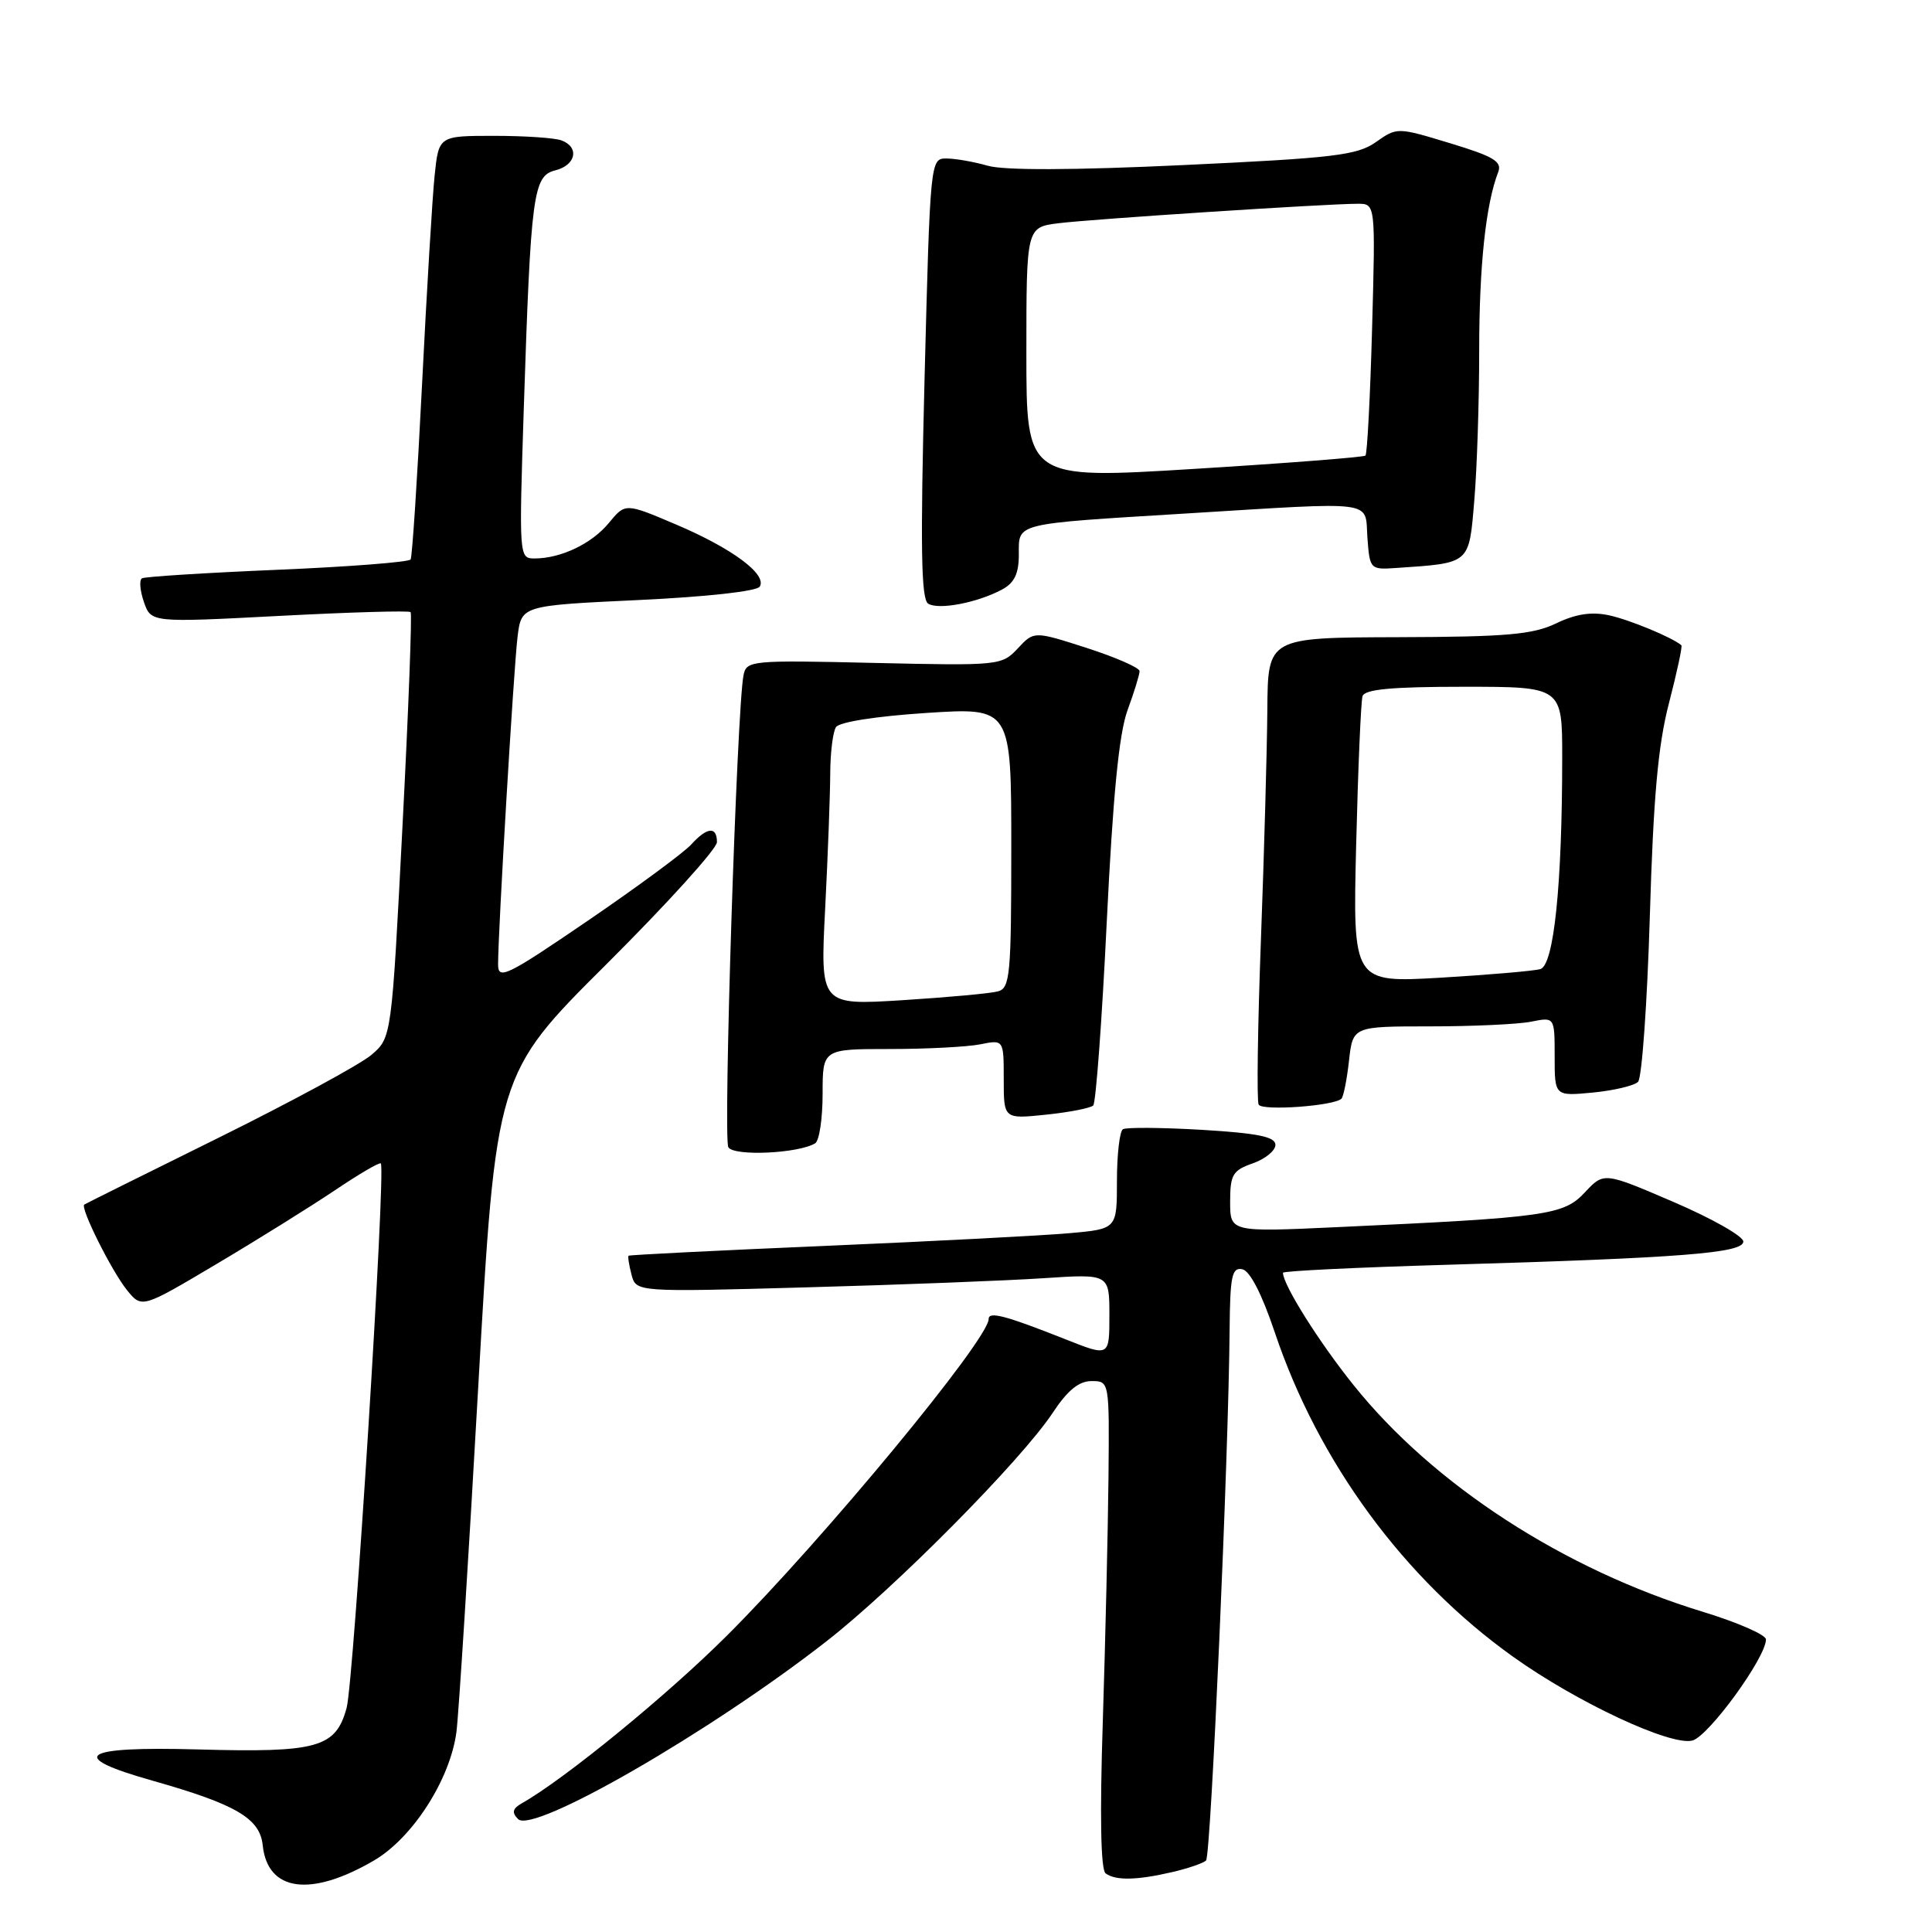 <?xml version="1.0" encoding="UTF-8" standalone="no"?>
<!DOCTYPE svg PUBLIC "-//W3C//DTD SVG 1.1//EN" "http://www.w3.org/Graphics/SVG/1.1/DTD/svg11.dtd" >
<svg xmlns="http://www.w3.org/2000/svg" xmlns:xlink="http://www.w3.org/1999/xlink" version="1.1" viewBox="0 0 256 256">
 <g >
 <path fill="currentColor"
d=" M 49.58 246.51 C 54.70 243.50 59.65 235.78 60.48 229.50 C 60.77 227.30 62.07 206.79 63.36 183.92 C 65.72 142.33 65.72 142.33 80.36 127.76 C 88.41 119.74 95.00 112.46 95.00 111.59 C 95.00 109.46 93.69 109.58 91.58 111.91 C 90.63 112.96 84.49 117.49 77.93 121.97 C 67.15 129.33 66.00 129.89 66.00 127.81 C 65.99 123.47 68.07 88.51 68.58 84.37 C 69.09 80.24 69.09 80.24 84.55 79.51 C 93.55 79.09 100.29 78.35 100.67 77.73 C 101.67 76.11 97.02 72.66 89.58 69.50 C 82.86 66.64 82.86 66.64 80.68 69.29 C 78.41 72.05 74.32 74.00 70.81 74.00 C 68.78 74.00 68.77 73.72 69.40 54.25 C 70.34 25.58 70.64 23.31 73.59 22.57 C 76.31 21.88 76.81 19.52 74.42 18.61 C 73.55 18.27 69.53 18.00 65.49 18.00 C 58.14 18.00 58.14 18.00 57.59 23.25 C 57.29 26.14 56.54 38.62 55.92 51.00 C 55.30 63.38 54.62 73.79 54.41 74.13 C 54.20 74.48 46.26 75.10 36.76 75.50 C 27.27 75.90 19.19 76.41 18.81 76.63 C 18.43 76.86 18.55 78.27 19.07 79.77 C 20.02 82.50 20.02 82.50 37.03 81.61 C 46.39 81.12 54.21 80.89 54.41 81.11 C 54.61 81.32 54.13 94.10 53.33 109.50 C 51.89 137.50 51.89 137.50 49.20 139.79 C 47.71 141.05 38.62 145.98 29.00 150.74 C 19.38 155.49 11.35 159.49 11.17 159.61 C 10.58 160.00 14.78 168.40 16.82 170.94 C 18.79 173.37 18.79 173.37 28.64 167.52 C 34.07 164.30 41.12 159.90 44.33 157.75 C 47.53 155.59 50.29 153.97 50.46 154.16 C 51.15 154.92 46.88 222.79 45.93 226.30 C 44.49 231.58 42.10 232.25 26.25 231.81 C 10.68 231.38 8.75 232.72 20.25 235.96 C 31.26 239.08 34.44 240.94 34.81 244.50 C 35.45 250.66 41.17 251.43 49.58 246.51 Z  M 155.33 248.06 C 157.44 247.57 159.45 246.88 159.81 246.52 C 160.45 245.89 162.80 192.83 162.93 176.18 C 162.99 169.09 163.24 167.90 164.61 168.18 C 165.62 168.38 167.20 171.45 168.90 176.50 C 174.69 193.76 186.05 209.22 200.51 219.54 C 208.95 225.57 221.38 231.38 224.25 230.63 C 226.40 230.07 234.00 219.63 234.00 217.23 C 234.00 216.62 230.22 214.97 225.60 213.56 C 207.21 207.95 189.93 196.74 179.36 183.54 C 174.77 177.83 170.00 170.23 170.00 168.65 C 170.00 168.41 179.79 167.94 191.75 167.59 C 222.84 166.68 231.00 166.04 231.00 164.51 C 231.00 163.81 226.84 161.45 221.76 159.27 C 212.52 155.30 212.52 155.30 210.00 158.00 C 207.19 161.01 205.01 161.32 177.25 162.60 C 163.00 163.26 163.00 163.26 163.00 159.23 C 163.00 155.65 163.34 155.08 166.00 154.15 C 167.65 153.57 169.00 152.47 169.00 151.70 C 169.00 150.63 166.69 150.16 159.29 149.71 C 153.96 149.40 149.23 149.36 148.79 149.63 C 148.36 149.90 148.00 152.98 148.00 156.48 C 148.00 162.84 148.00 162.84 141.75 163.40 C 138.31 163.71 123.80 164.47 109.50 165.08 C 95.20 165.69 83.41 166.28 83.29 166.39 C 83.17 166.50 83.35 167.63 83.68 168.90 C 84.29 171.21 84.29 171.21 106.89 170.58 C 119.33 170.24 133.44 169.69 138.25 169.37 C 147.00 168.79 147.00 168.79 147.00 174.28 C 147.00 179.77 147.00 179.77 141.25 177.49 C 133.23 174.31 131.00 173.72 131.00 174.78 C 131.00 177.48 109.11 203.97 96.34 216.71 C 88.43 224.61 74.80 235.75 69.17 238.93 C 67.91 239.65 67.78 240.16 68.65 241.04 C 70.63 243.04 94.08 229.52 109.50 217.49 C 118.59 210.40 135.31 193.51 139.48 187.22 C 141.45 184.23 142.96 183.00 144.63 183.00 C 147.00 183.00 147.00 183.00 146.88 195.75 C 146.81 202.76 146.47 217.28 146.13 228.00 C 145.72 240.58 145.85 247.76 146.50 248.23 C 147.82 249.21 150.65 249.15 155.33 248.06 Z  M 108.02 151.49 C 108.56 151.15 109.00 148.21 109.00 144.94 C 109.00 139.00 109.00 139.00 117.88 139.00 C 122.76 139.00 128.16 138.72 129.88 138.38 C 133.00 137.75 133.00 137.75 133.00 143.01 C 133.00 148.28 133.00 148.28 138.61 147.70 C 141.69 147.38 144.50 146.83 144.86 146.48 C 145.21 146.12 146.02 135.18 146.65 122.17 C 147.47 105.44 148.27 97.22 149.40 94.12 C 150.28 91.72 151.00 89.38 151.00 88.93 C 151.00 88.48 147.85 87.10 144.01 85.86 C 137.01 83.61 137.01 83.61 134.86 85.92 C 132.75 88.18 132.41 88.22 115.82 87.84 C 99.50 87.46 98.91 87.52 98.52 89.47 C 97.63 93.94 95.80 150.87 96.51 152.02 C 97.26 153.24 105.83 152.84 108.02 151.49 Z  M 177.75 145.58 C 178.02 145.32 178.47 143.05 178.75 140.55 C 179.26 136.00 179.26 136.00 189.51 136.00 C 195.14 136.00 201.16 135.72 202.88 135.38 C 206.00 134.75 206.00 134.75 206.00 140.00 C 206.00 145.25 206.00 145.25 211.06 144.77 C 213.84 144.50 216.54 143.86 217.05 143.35 C 217.56 142.84 218.26 132.99 218.61 121.46 C 219.08 105.61 219.70 98.70 221.16 93.12 C 222.21 89.06 222.95 85.63 222.79 85.50 C 221.56 84.45 215.90 82.11 213.20 81.53 C 210.89 81.03 208.79 81.35 206.20 82.60 C 203.11 84.08 199.66 84.39 185.25 84.43 C 168.00 84.48 168.00 84.48 167.93 93.99 C 167.89 99.22 167.51 112.95 167.08 124.50 C 166.65 136.05 166.51 145.89 166.78 146.37 C 167.26 147.23 176.80 146.54 177.75 145.58 Z  M 132.77 78.12 C 134.41 77.24 135.00 76.02 135.00 73.48 C 135.00 69.25 134.19 69.45 157.00 68.05 C 182.80 66.47 180.83 66.21 181.19 71.25 C 181.50 75.43 181.55 75.50 185.00 75.26 C 194.88 74.59 194.64 74.80 195.35 66.33 C 195.71 62.13 196.00 53.20 196.00 46.49 C 196.00 35.25 196.87 27.07 198.52 22.80 C 199.06 21.41 197.92 20.73 192.15 18.98 C 185.13 16.85 185.13 16.85 182.31 18.83 C 179.84 20.57 176.79 20.94 156.87 21.87 C 142.20 22.56 133.06 22.59 130.88 21.96 C 129.03 21.43 126.55 21.00 125.38 21.00 C 123.28 21.00 123.25 21.31 122.51 50.12 C 121.94 72.55 122.05 79.42 122.99 79.99 C 124.38 80.85 129.50 79.87 132.77 78.12 Z  M 109.34 120.36 C 109.70 113.29 110.00 105.25 110.01 102.50 C 110.02 99.75 110.36 96.98 110.77 96.35 C 111.20 95.67 116.13 94.90 122.75 94.47 C 134.00 93.74 134.00 93.74 134.00 112.30 C 134.00 129.13 133.84 130.91 132.25 131.36 C 131.29 131.63 125.59 132.15 119.59 132.53 C 108.68 133.21 108.68 133.21 109.34 120.36 Z  M 179.70 111.86 C 179.95 101.76 180.33 92.94 180.54 92.25 C 180.83 91.33 184.42 91.00 193.97 91.00 C 207.00 91.00 207.00 91.00 207.00 100.35 C 207.00 117.24 205.90 127.90 204.10 128.41 C 203.22 128.66 197.27 129.17 190.87 129.55 C 179.25 130.22 179.25 130.22 179.70 111.86 Z  M 136.00 46.81 C 136.00 30.12 136.00 30.12 140.25 29.58 C 144.65 29.03 175.76 27.00 179.91 27.00 C 182.26 27.00 182.26 27.00 181.81 43.49 C 181.56 52.56 181.16 60.15 180.93 60.37 C 180.69 60.58 170.49 61.38 158.25 62.13 C 136.00 63.50 136.00 63.50 136.00 46.81 Z "/>
</g>
</svg>